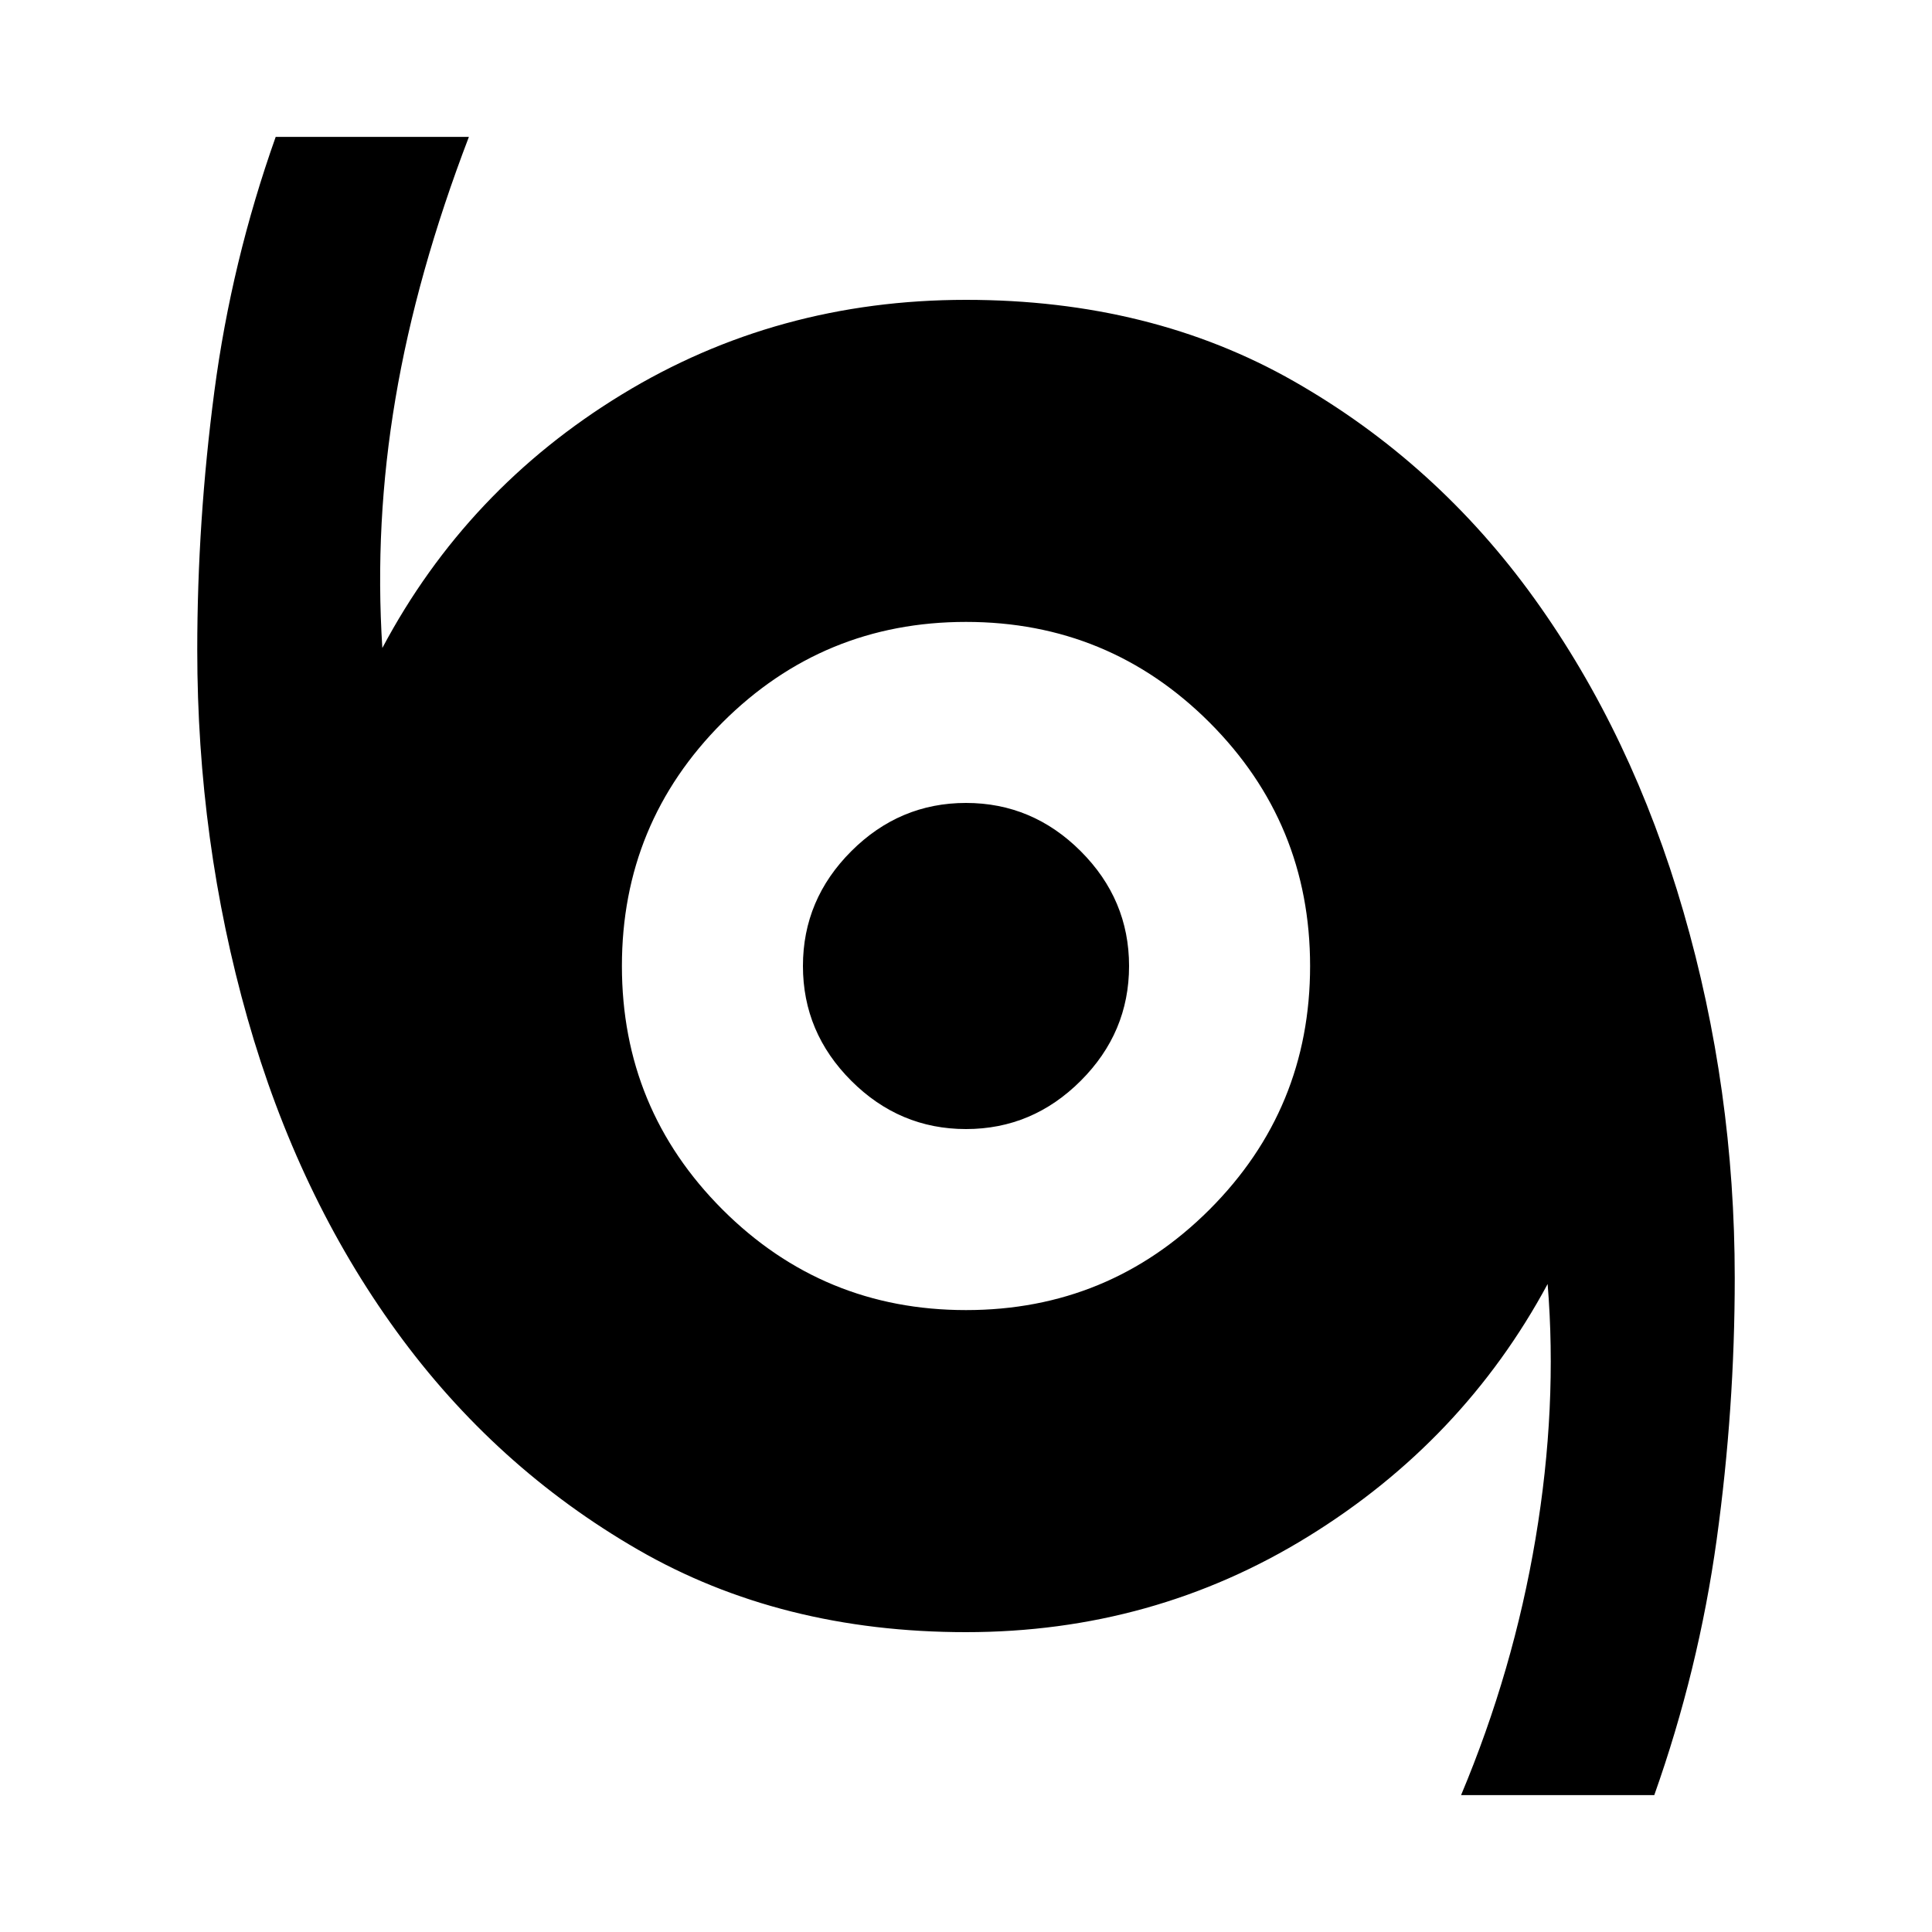 <svg xmlns="http://www.w3.org/2000/svg" height="20" width="20"><path d="M15.125 18.583Q15.667 17.292 15.896 15.927Q16.125 14.562 16.021 13.292Q15.146 14.917 13.542 15.906Q11.938 16.896 10 16.896Q8.083 16.896 6.604 16.042Q5.125 15.188 4.104 13.781Q3.083 12.375 2.562 10.542Q2.042 8.708 2.042 6.729Q2.042 5.396 2.219 4.052Q2.396 2.708 2.854 1.417H4.854Q4.312 2.833 4.094 4.125Q3.875 5.417 3.958 6.708Q4.833 5.062 6.438 4.083Q8.042 3.104 10 3.104Q11.917 3.104 13.396 3.948Q14.875 4.792 15.885 6.198Q16.896 7.604 17.427 9.438Q17.958 11.271 17.958 13.229Q17.958 14.583 17.771 15.938Q17.583 17.292 17.125 18.583ZM10 13.562Q11.479 13.562 12.521 12.521Q13.562 11.479 13.562 10Q13.562 8.521 12.521 7.479Q11.479 6.438 10 6.438Q8.521 6.438 7.479 7.479Q6.438 8.521 6.438 10Q6.438 11.479 7.479 12.521Q8.521 13.562 10 13.562ZM10 11.688Q9.312 11.688 8.812 11.188Q8.312 10.688 8.312 10Q8.312 9.312 8.812 8.812Q9.312 8.312 10 8.312Q10.688 8.312 11.188 8.812Q11.688 9.312 11.688 10Q11.688 10.688 11.188 11.188Q10.688 11.688 10 11.688Z"/></svg>